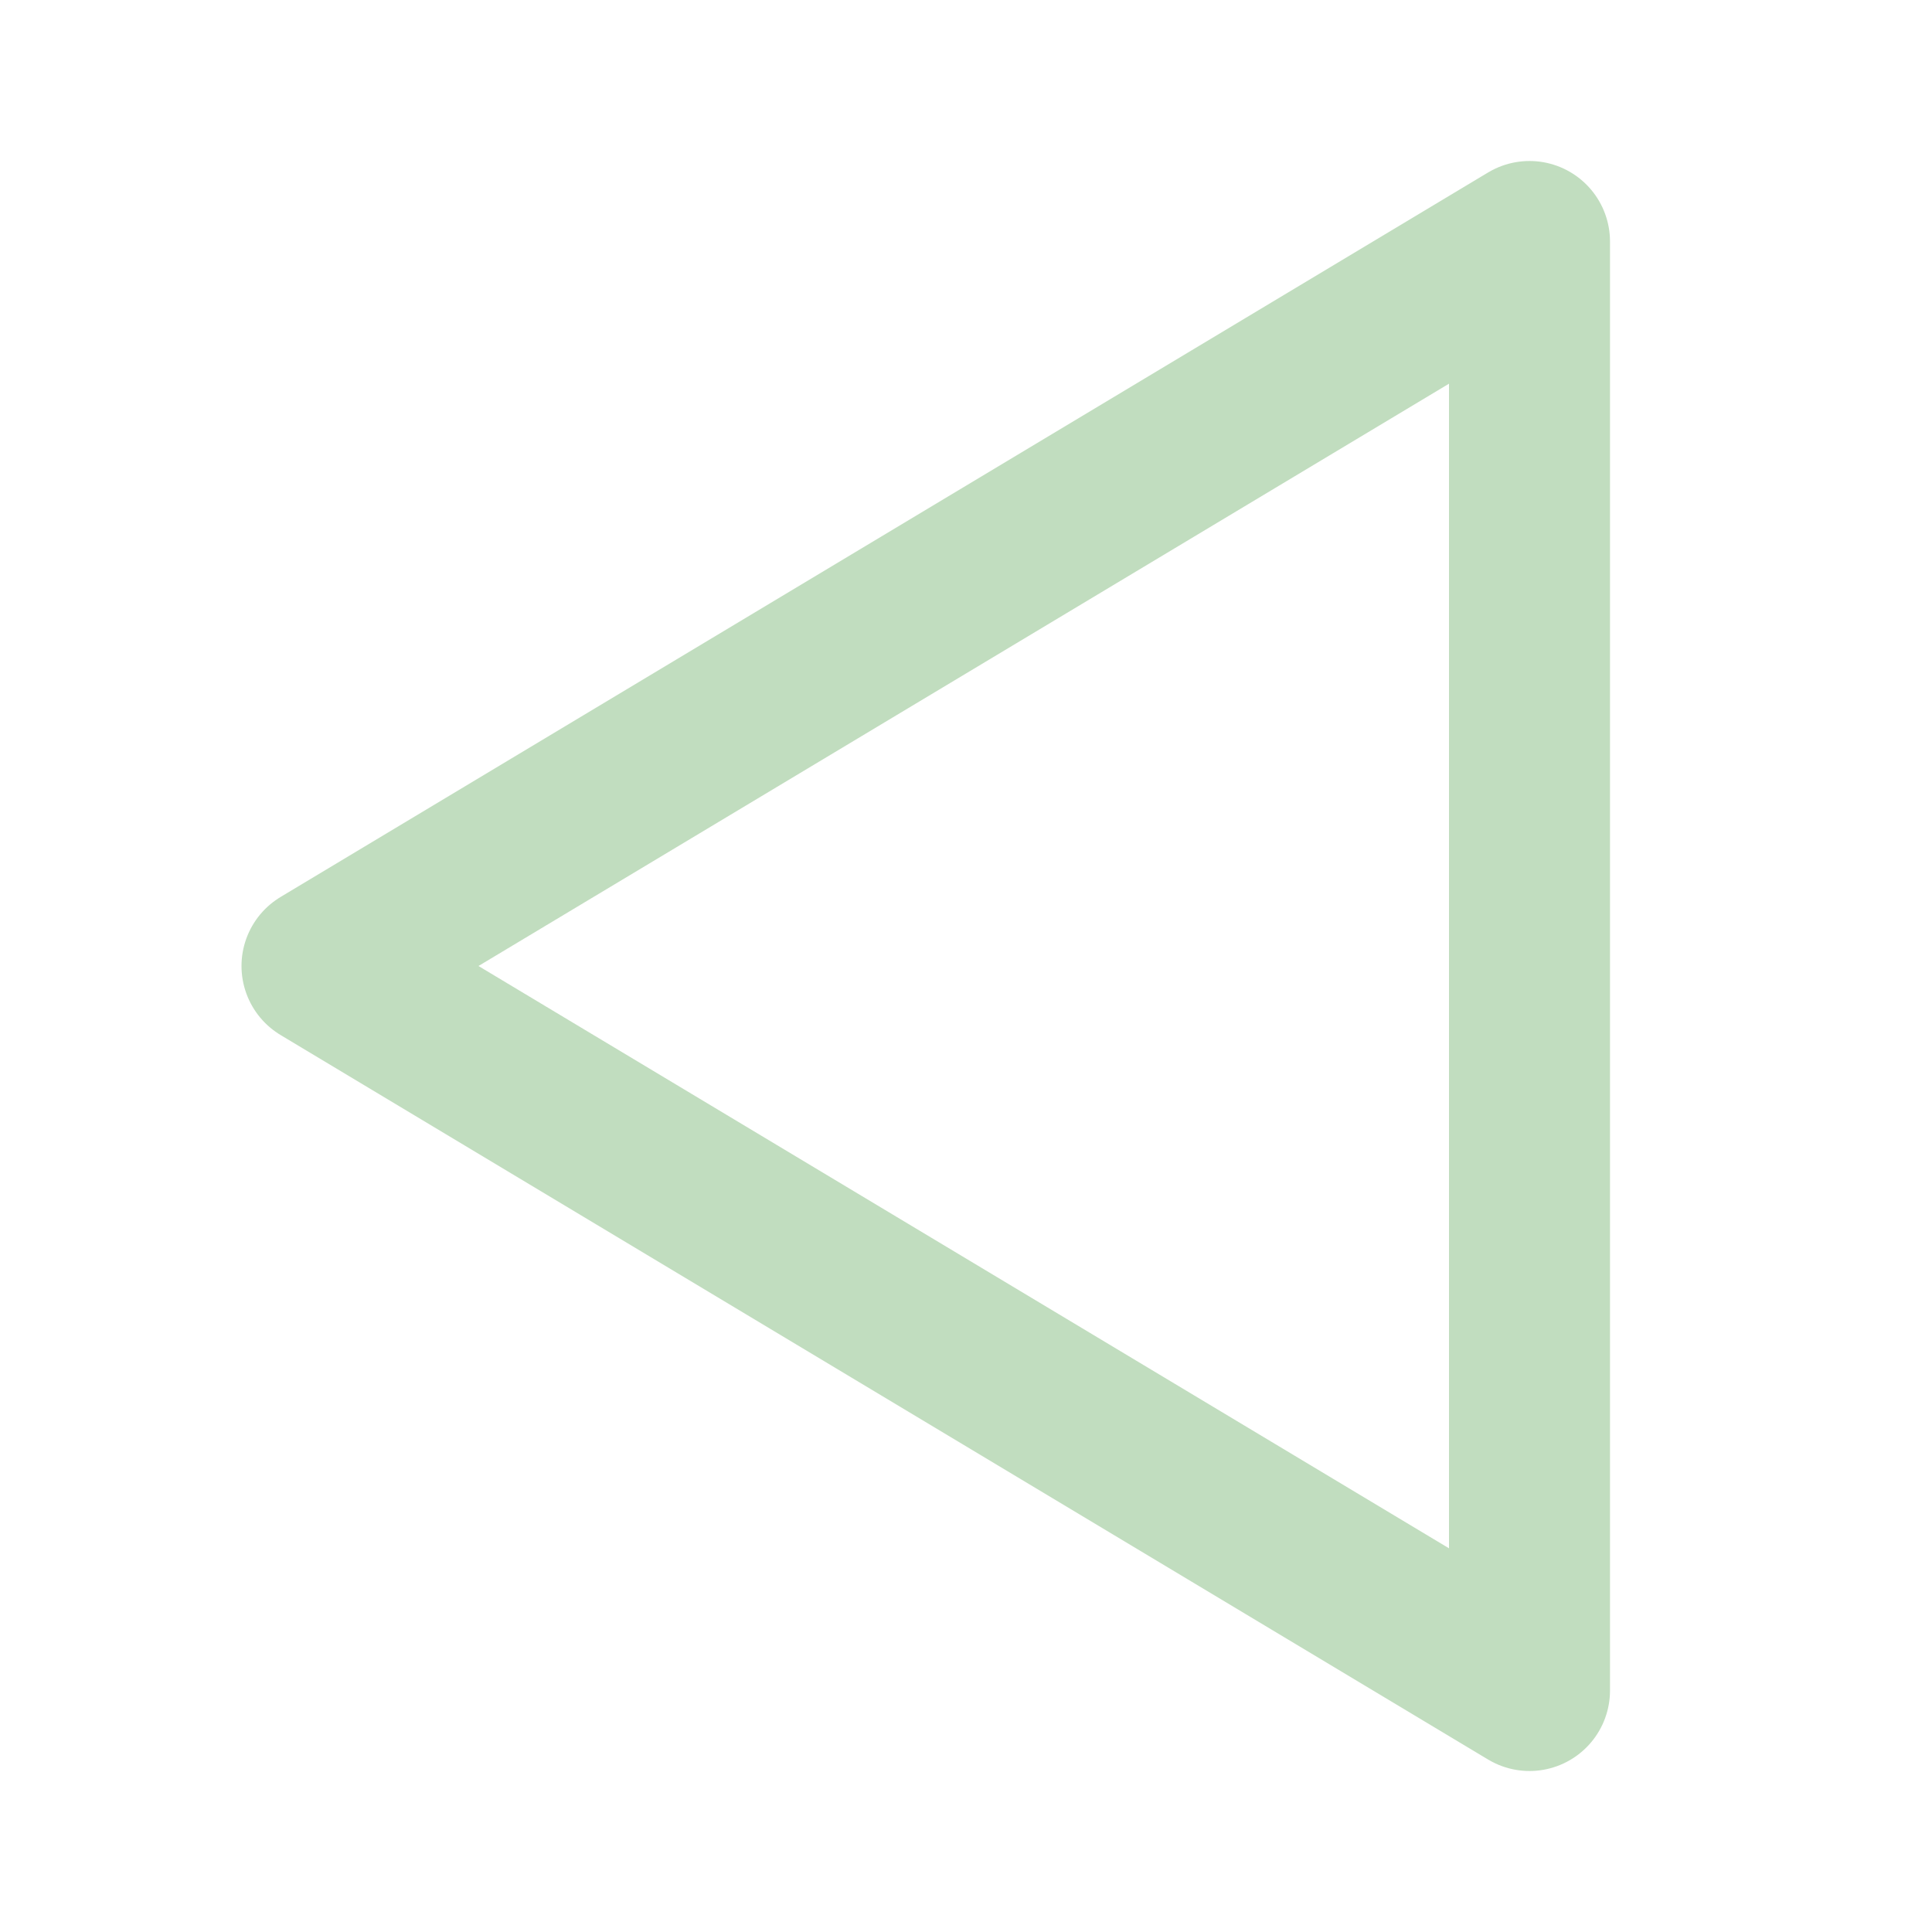 <svg role="img" xmlns="http://www.w3.org/2000/svg" width="48px" height="48px" viewBox="0 0 24 24" aria-labelledby="backAltIconTitle" stroke="#c1ddbf" stroke-width="2" stroke-linecap="round" stroke-linejoin="round" fill="none" color="#c1ddbf"> <title id="backAltIconTitle">Back</title> <path d="M4 12l15-9v18z"/> </svg>